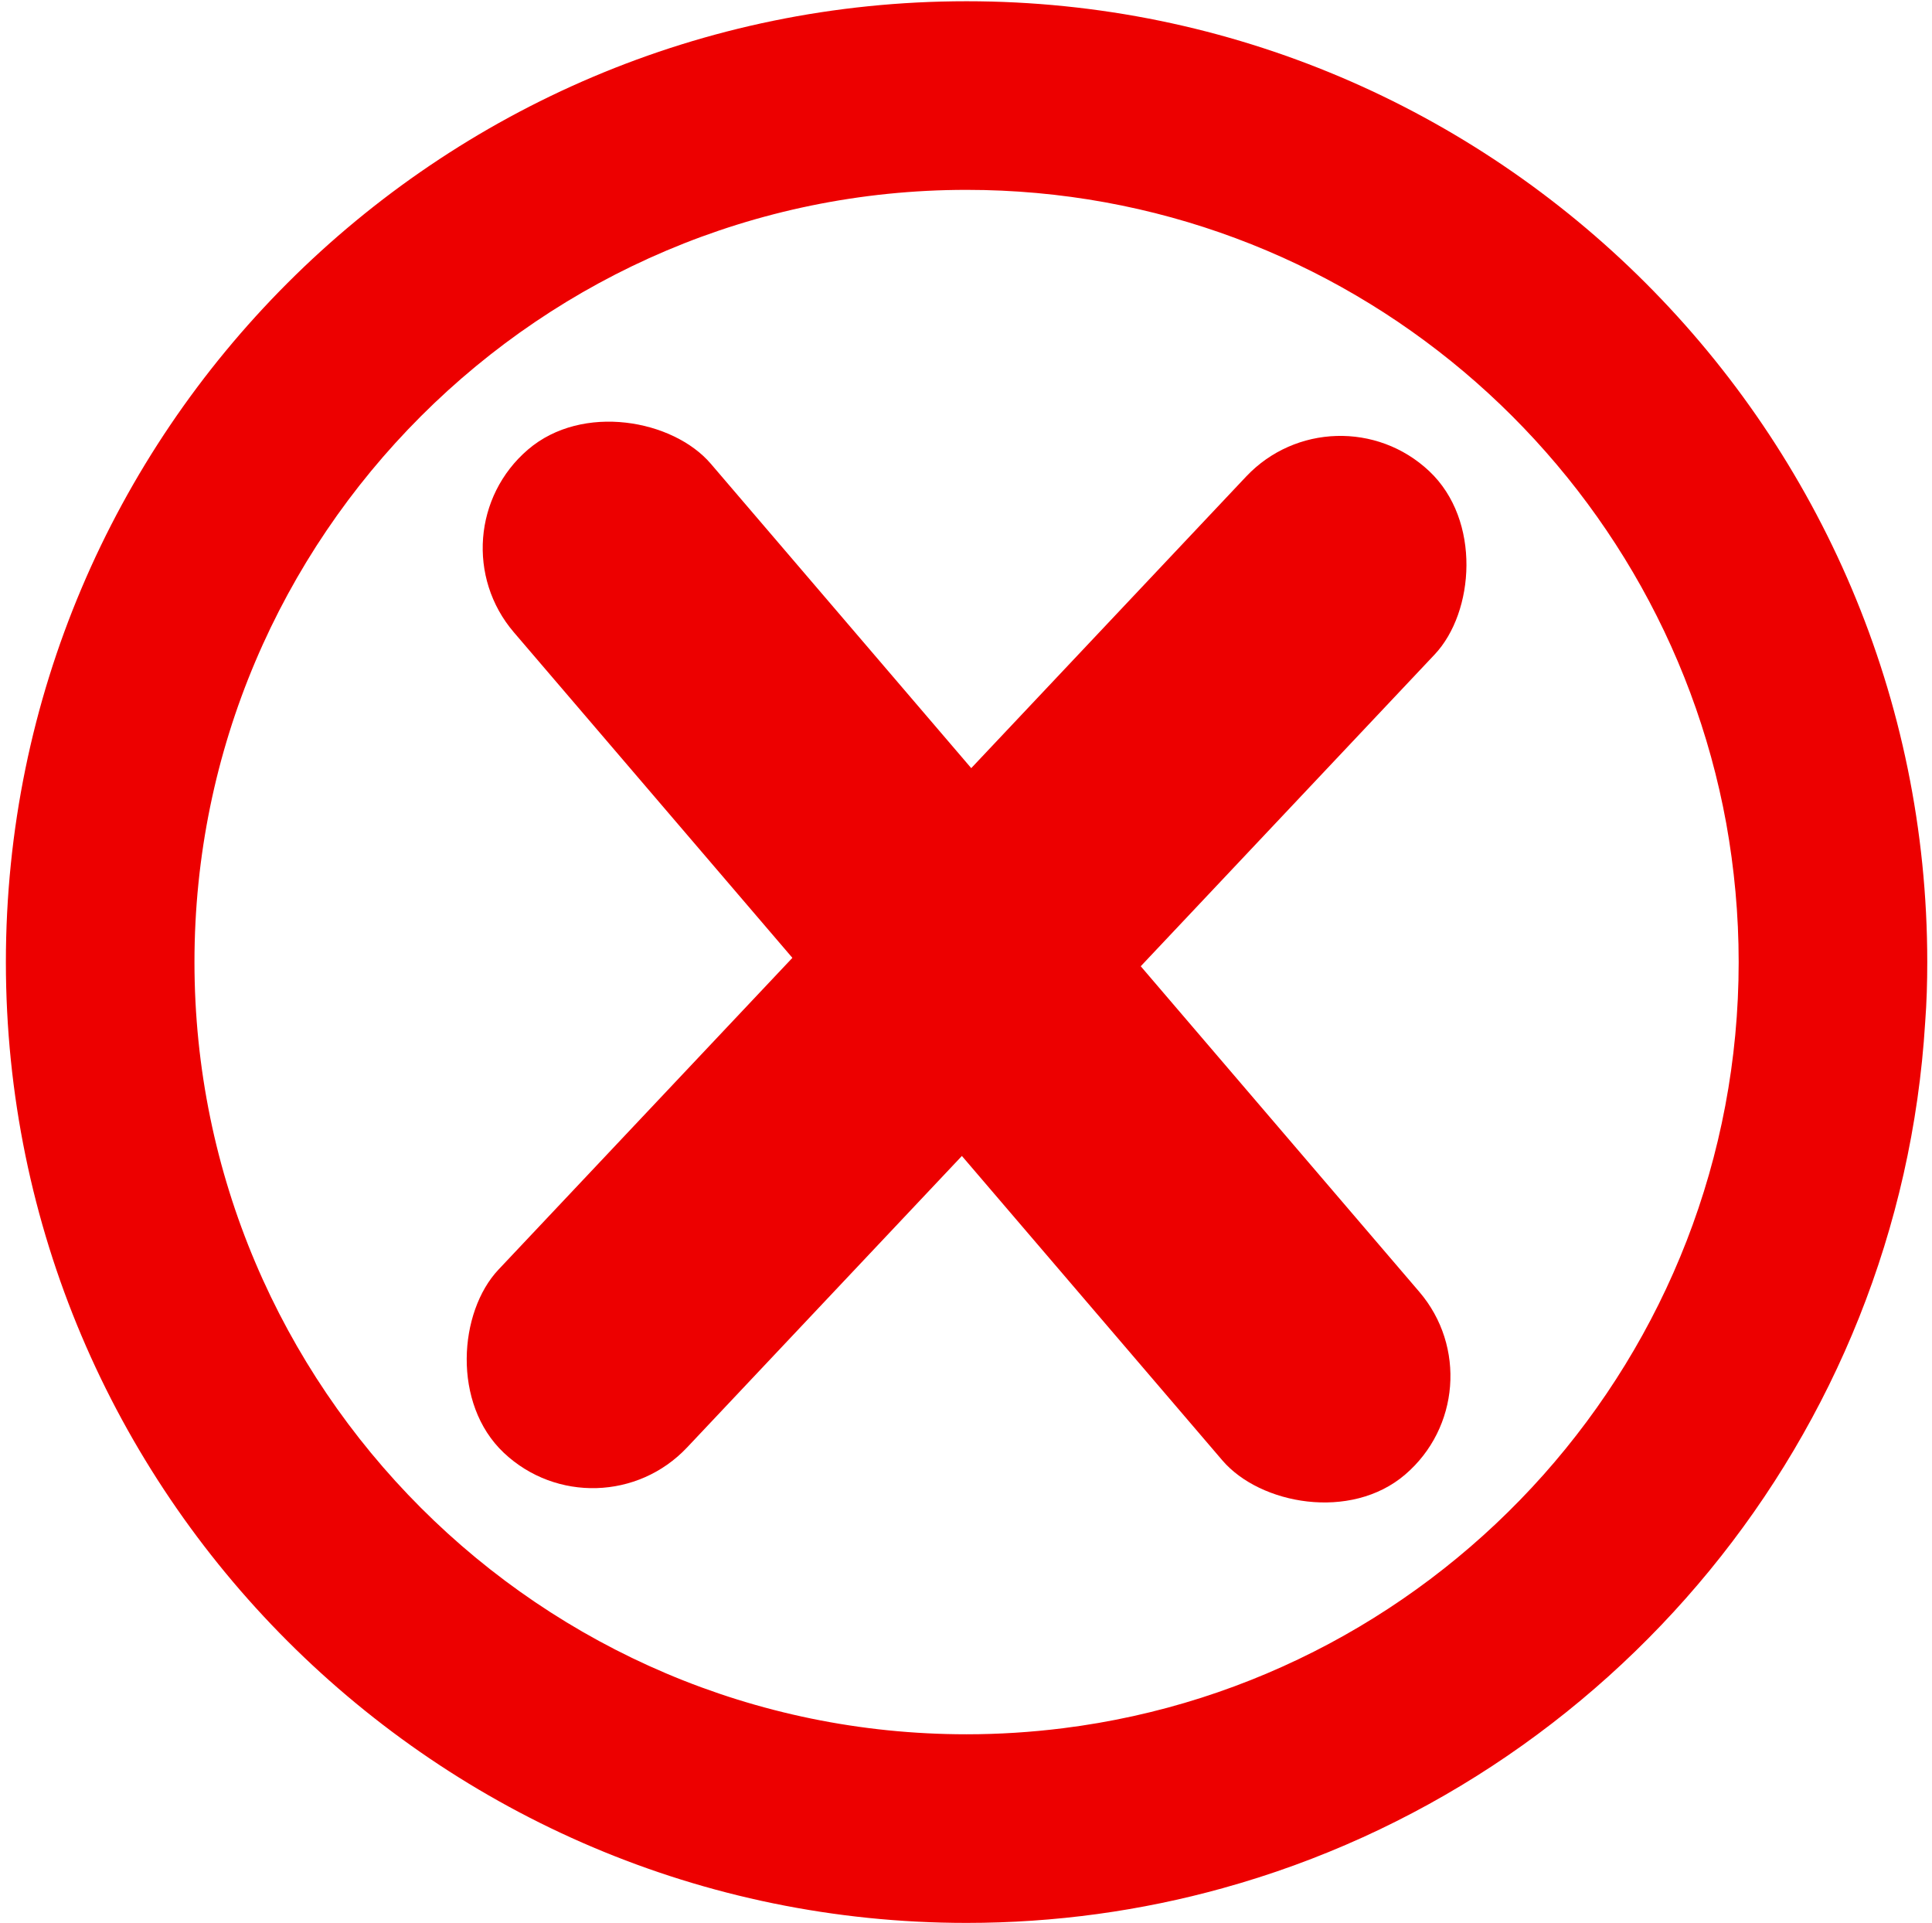 <svg width="206" height="205" viewBox="0 0 206 205" fill="none" xmlns="http://www.w3.org/2000/svg">
<path d="M103.061 0.133C46.575 0.133 0.627 46.081 0.627 102.567C0.627 159.052 46.576 205.001 103.061 205.001C112.512 205.001 121.681 203.714 130.369 201.3C171.652 189.879 202.559 153.18 205.273 108.982C205.434 106.87 205.495 104.719 205.495 102.567C205.495 46.081 159.546 0.133 103.061 0.133ZM185.386 102.566C185.386 144.473 153.916 179.18 113.336 184.248C109.958 184.67 106.54 184.892 103.06 184.892C57.675 184.892 20.735 147.952 20.735 102.566C20.735 57.161 57.675 20.241 103.06 20.241C143.419 20.241 177.061 49.399 184.059 87.766C184.923 92.572 185.386 97.519 185.386 102.566Z" fill="#ED0000"/>
<rect x="45.803" y="56.908" width="27.639" height="143.835" rx="13.819" transform="rotate(-40.554 45.803 56.908)" fill="#ED0000"/>
<rect x="142.344" y="40.756" width="27.639" height="143.835" rx="13.819" transform="rotate(43.316 142.344 40.756)" fill="#ED0000"/>
</svg>

